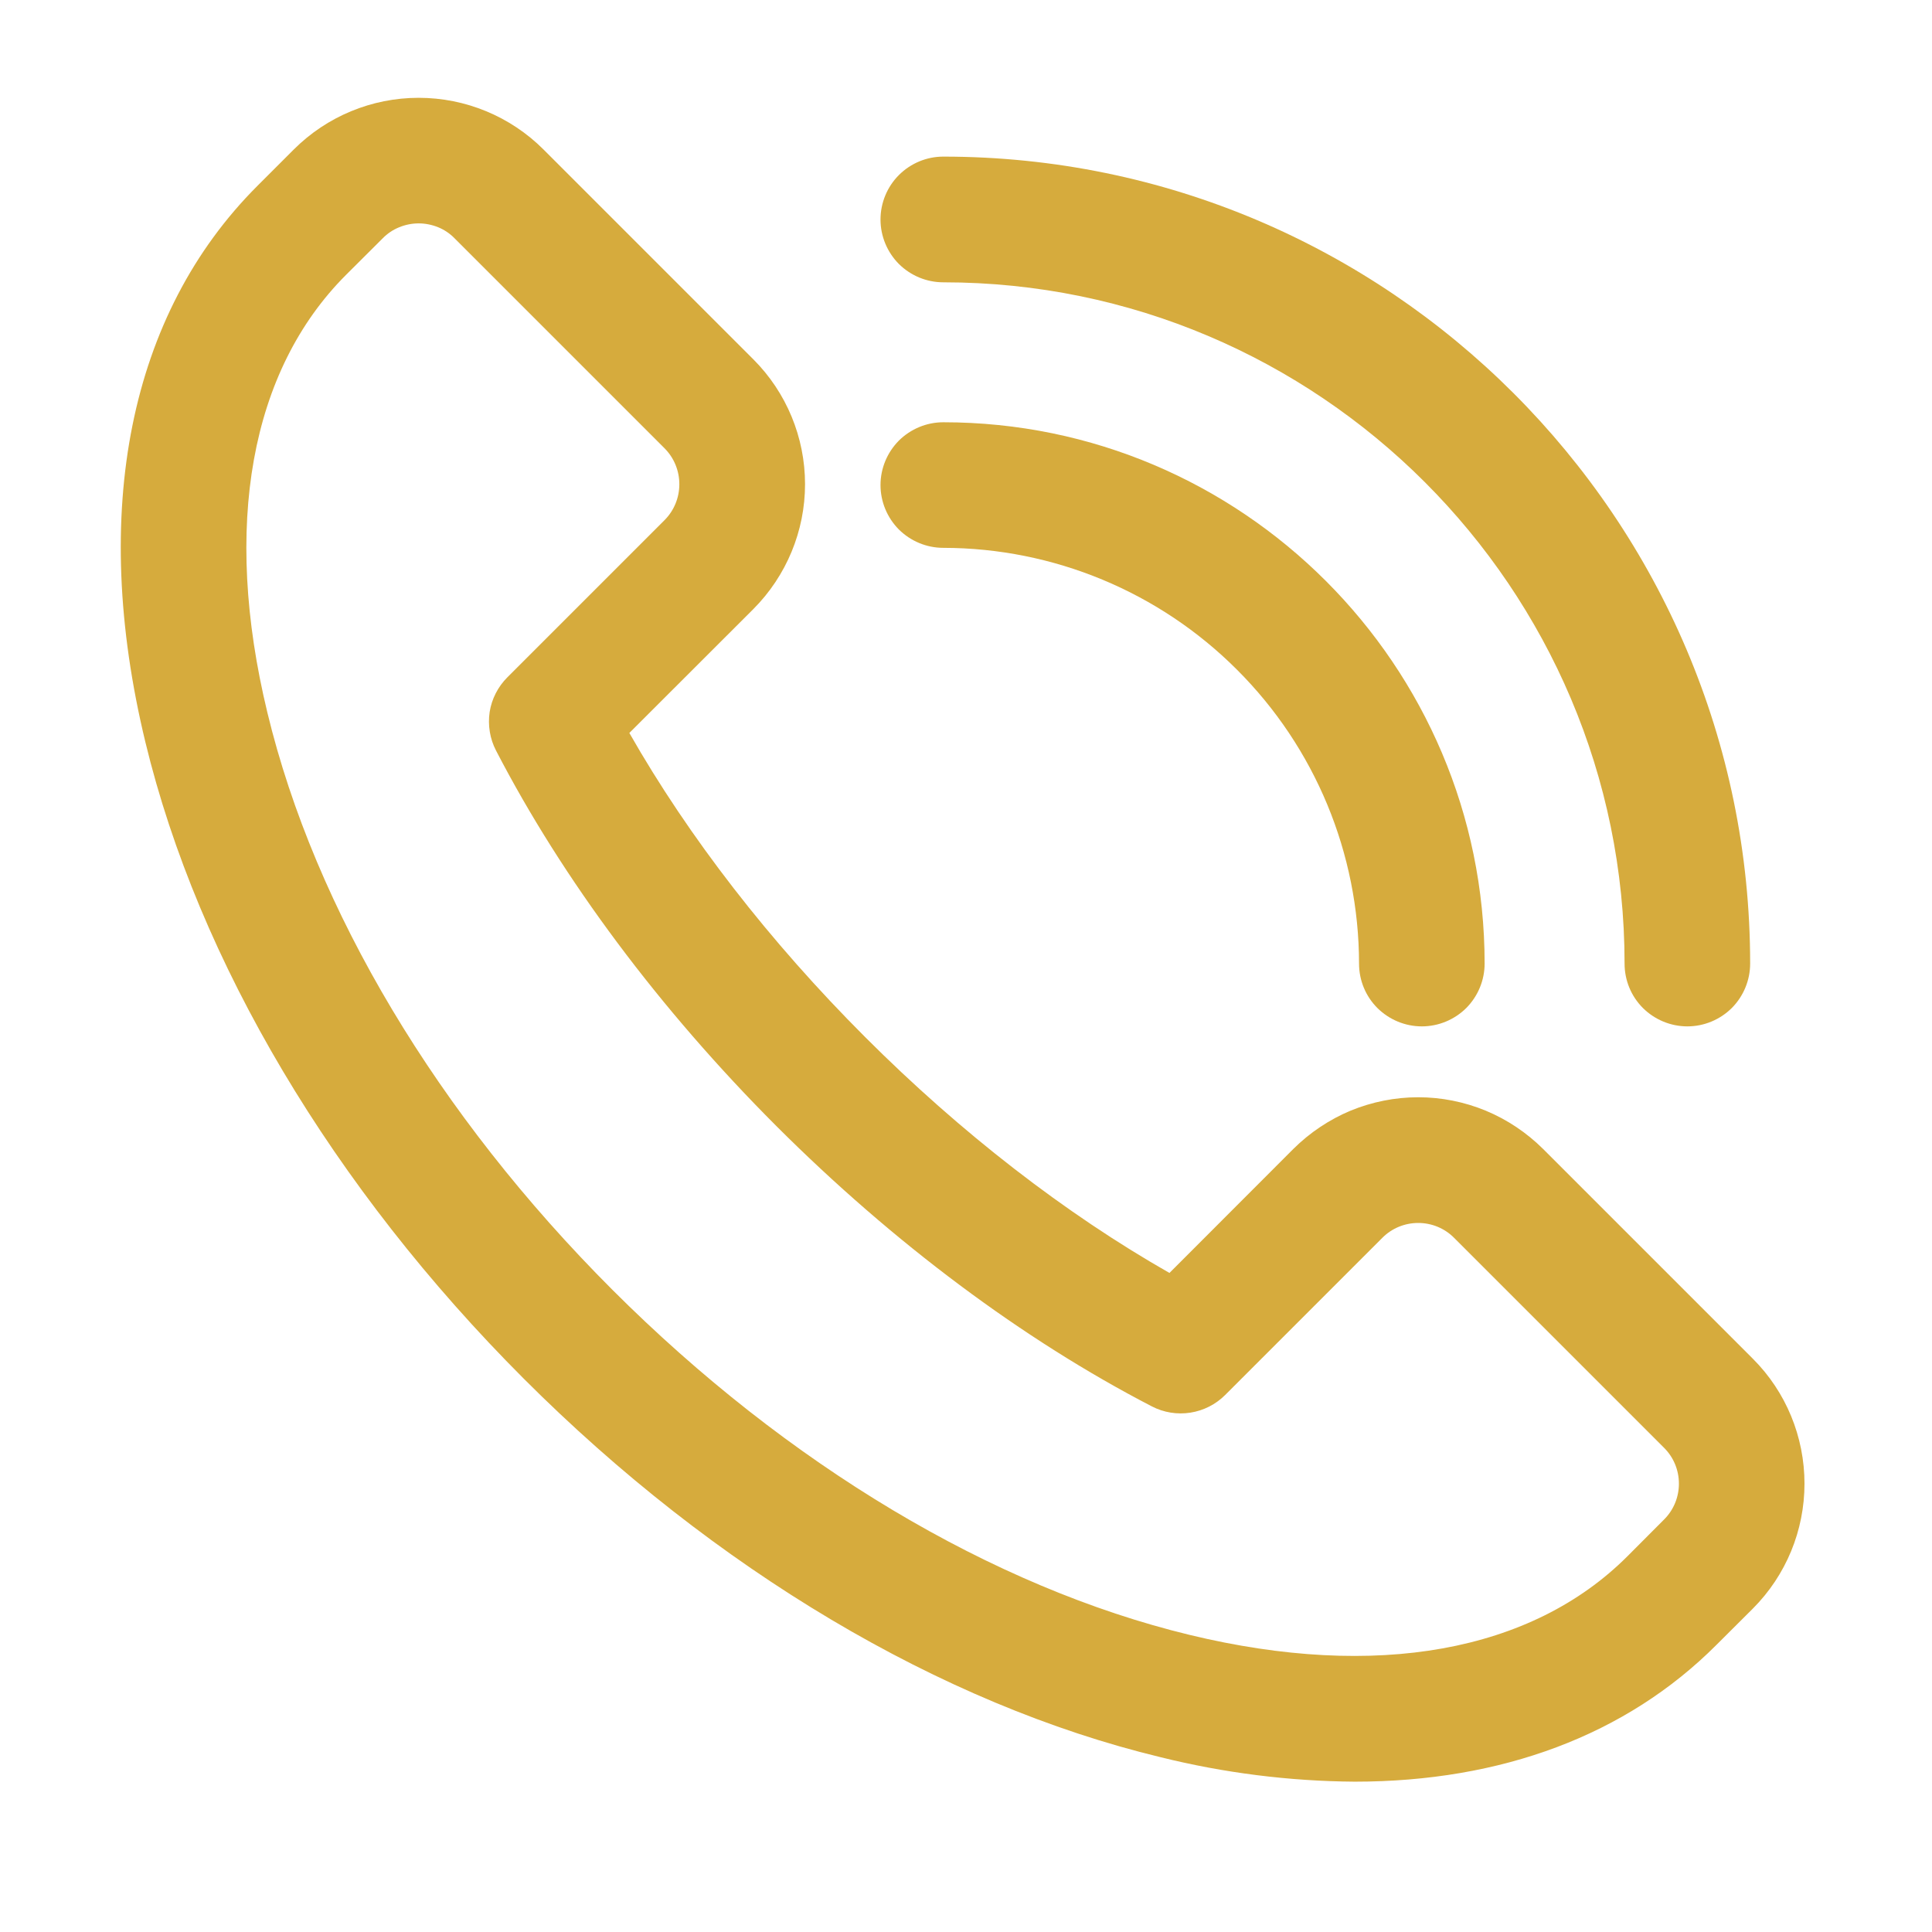 <svg width="16" height="16" viewBox="0 0 16 16" fill="none" xmlns="http://www.w3.org/2000/svg">
<path d="M11.219 14.755C10.677 14.751 10.137 14.683 9.61 14.552C7.791 14.113 5.919 13 4.338 11.418C2.757 9.836 1.643 7.963 1.204 6.146C0.742 4.235 1.071 2.6 2.131 1.54L2.433 1.238C2.707 0.964 3.079 0.81 3.467 0.81C3.855 0.81 4.227 0.964 4.501 1.238L6.239 2.976C6.513 3.25 6.667 3.622 6.667 4.01C6.667 4.397 6.513 4.769 6.239 5.044L5.212 6.07C5.704 6.934 6.374 7.798 7.165 8.589C7.956 9.38 8.821 10.05 9.685 10.542L10.711 9.515C10.847 9.38 11.008 9.272 11.185 9.198C11.363 9.125 11.553 9.087 11.745 9.087C11.937 9.087 12.127 9.125 12.304 9.198C12.482 9.272 12.643 9.38 12.779 9.515L14.517 11.253C14.791 11.527 14.944 11.899 14.944 12.287C14.944 12.675 14.791 13.046 14.517 13.321L14.214 13.623C13.467 14.371 12.433 14.755 11.219 14.755ZM3.467 1.85C3.412 1.85 3.357 1.861 3.306 1.882C3.254 1.903 3.208 1.934 3.169 1.974L2.866 2.276C2.073 3.069 1.841 4.357 2.214 5.9C2.608 7.535 3.623 9.233 5.072 10.682C6.521 12.13 8.219 13.145 9.854 13.54C11.398 13.913 12.685 13.681 13.478 12.888L13.78 12.585C13.86 12.506 13.904 12.399 13.904 12.287C13.904 12.175 13.86 12.068 13.78 11.989L12.043 10.252C11.964 10.172 11.857 10.128 11.745 10.128C11.633 10.128 11.526 10.172 11.447 10.252L10.146 11.553C10.068 11.631 9.967 11.682 9.858 11.699C9.749 11.716 9.637 11.698 9.539 11.647C8.472 11.095 7.397 10.292 6.429 9.325C5.462 8.357 4.66 7.282 4.108 6.216C4.057 6.118 4.039 6.006 4.055 5.897C4.072 5.788 4.124 5.687 4.202 5.609L5.503 4.308C5.582 4.229 5.626 4.122 5.626 4.01C5.626 3.898 5.582 3.791 5.503 3.712L3.765 1.974C3.726 1.934 3.68 1.903 3.629 1.882C3.577 1.861 3.522 1.85 3.467 1.85Z" fill="#D6AB3D"/>
<path d="M11.775 8.5C11.637 8.5 11.505 8.445 11.407 8.348C11.309 8.25 11.255 8.118 11.255 7.98C11.254 7.067 10.891 6.192 10.245 5.547C9.6 4.901 8.725 4.538 7.812 4.537C7.674 4.537 7.542 4.482 7.444 4.385C7.347 4.287 7.292 4.155 7.292 4.017C7.292 3.879 7.347 3.747 7.444 3.649C7.542 3.552 7.674 3.497 7.812 3.497C10.284 3.497 12.295 5.508 12.295 7.98C12.295 8.118 12.24 8.25 12.143 8.348C12.045 8.445 11.913 8.5 11.775 8.5Z" fill="#D6AB3D"/>
<path d="M13.974 8.5C13.836 8.5 13.704 8.445 13.606 8.348C13.508 8.25 13.454 8.118 13.454 7.98C13.454 4.869 10.922 2.338 7.812 2.338C7.674 2.338 7.542 2.283 7.444 2.186C7.347 2.088 7.292 1.956 7.292 1.818C7.292 1.68 7.347 1.547 7.444 1.45C7.542 1.352 7.674 1.297 7.812 1.297C11.497 1.297 14.494 4.295 14.494 7.98C14.494 8.118 14.439 8.25 14.342 8.348C14.244 8.445 14.112 8.5 13.974 8.5Z" fill="#D6AB3D"/>
</svg>
